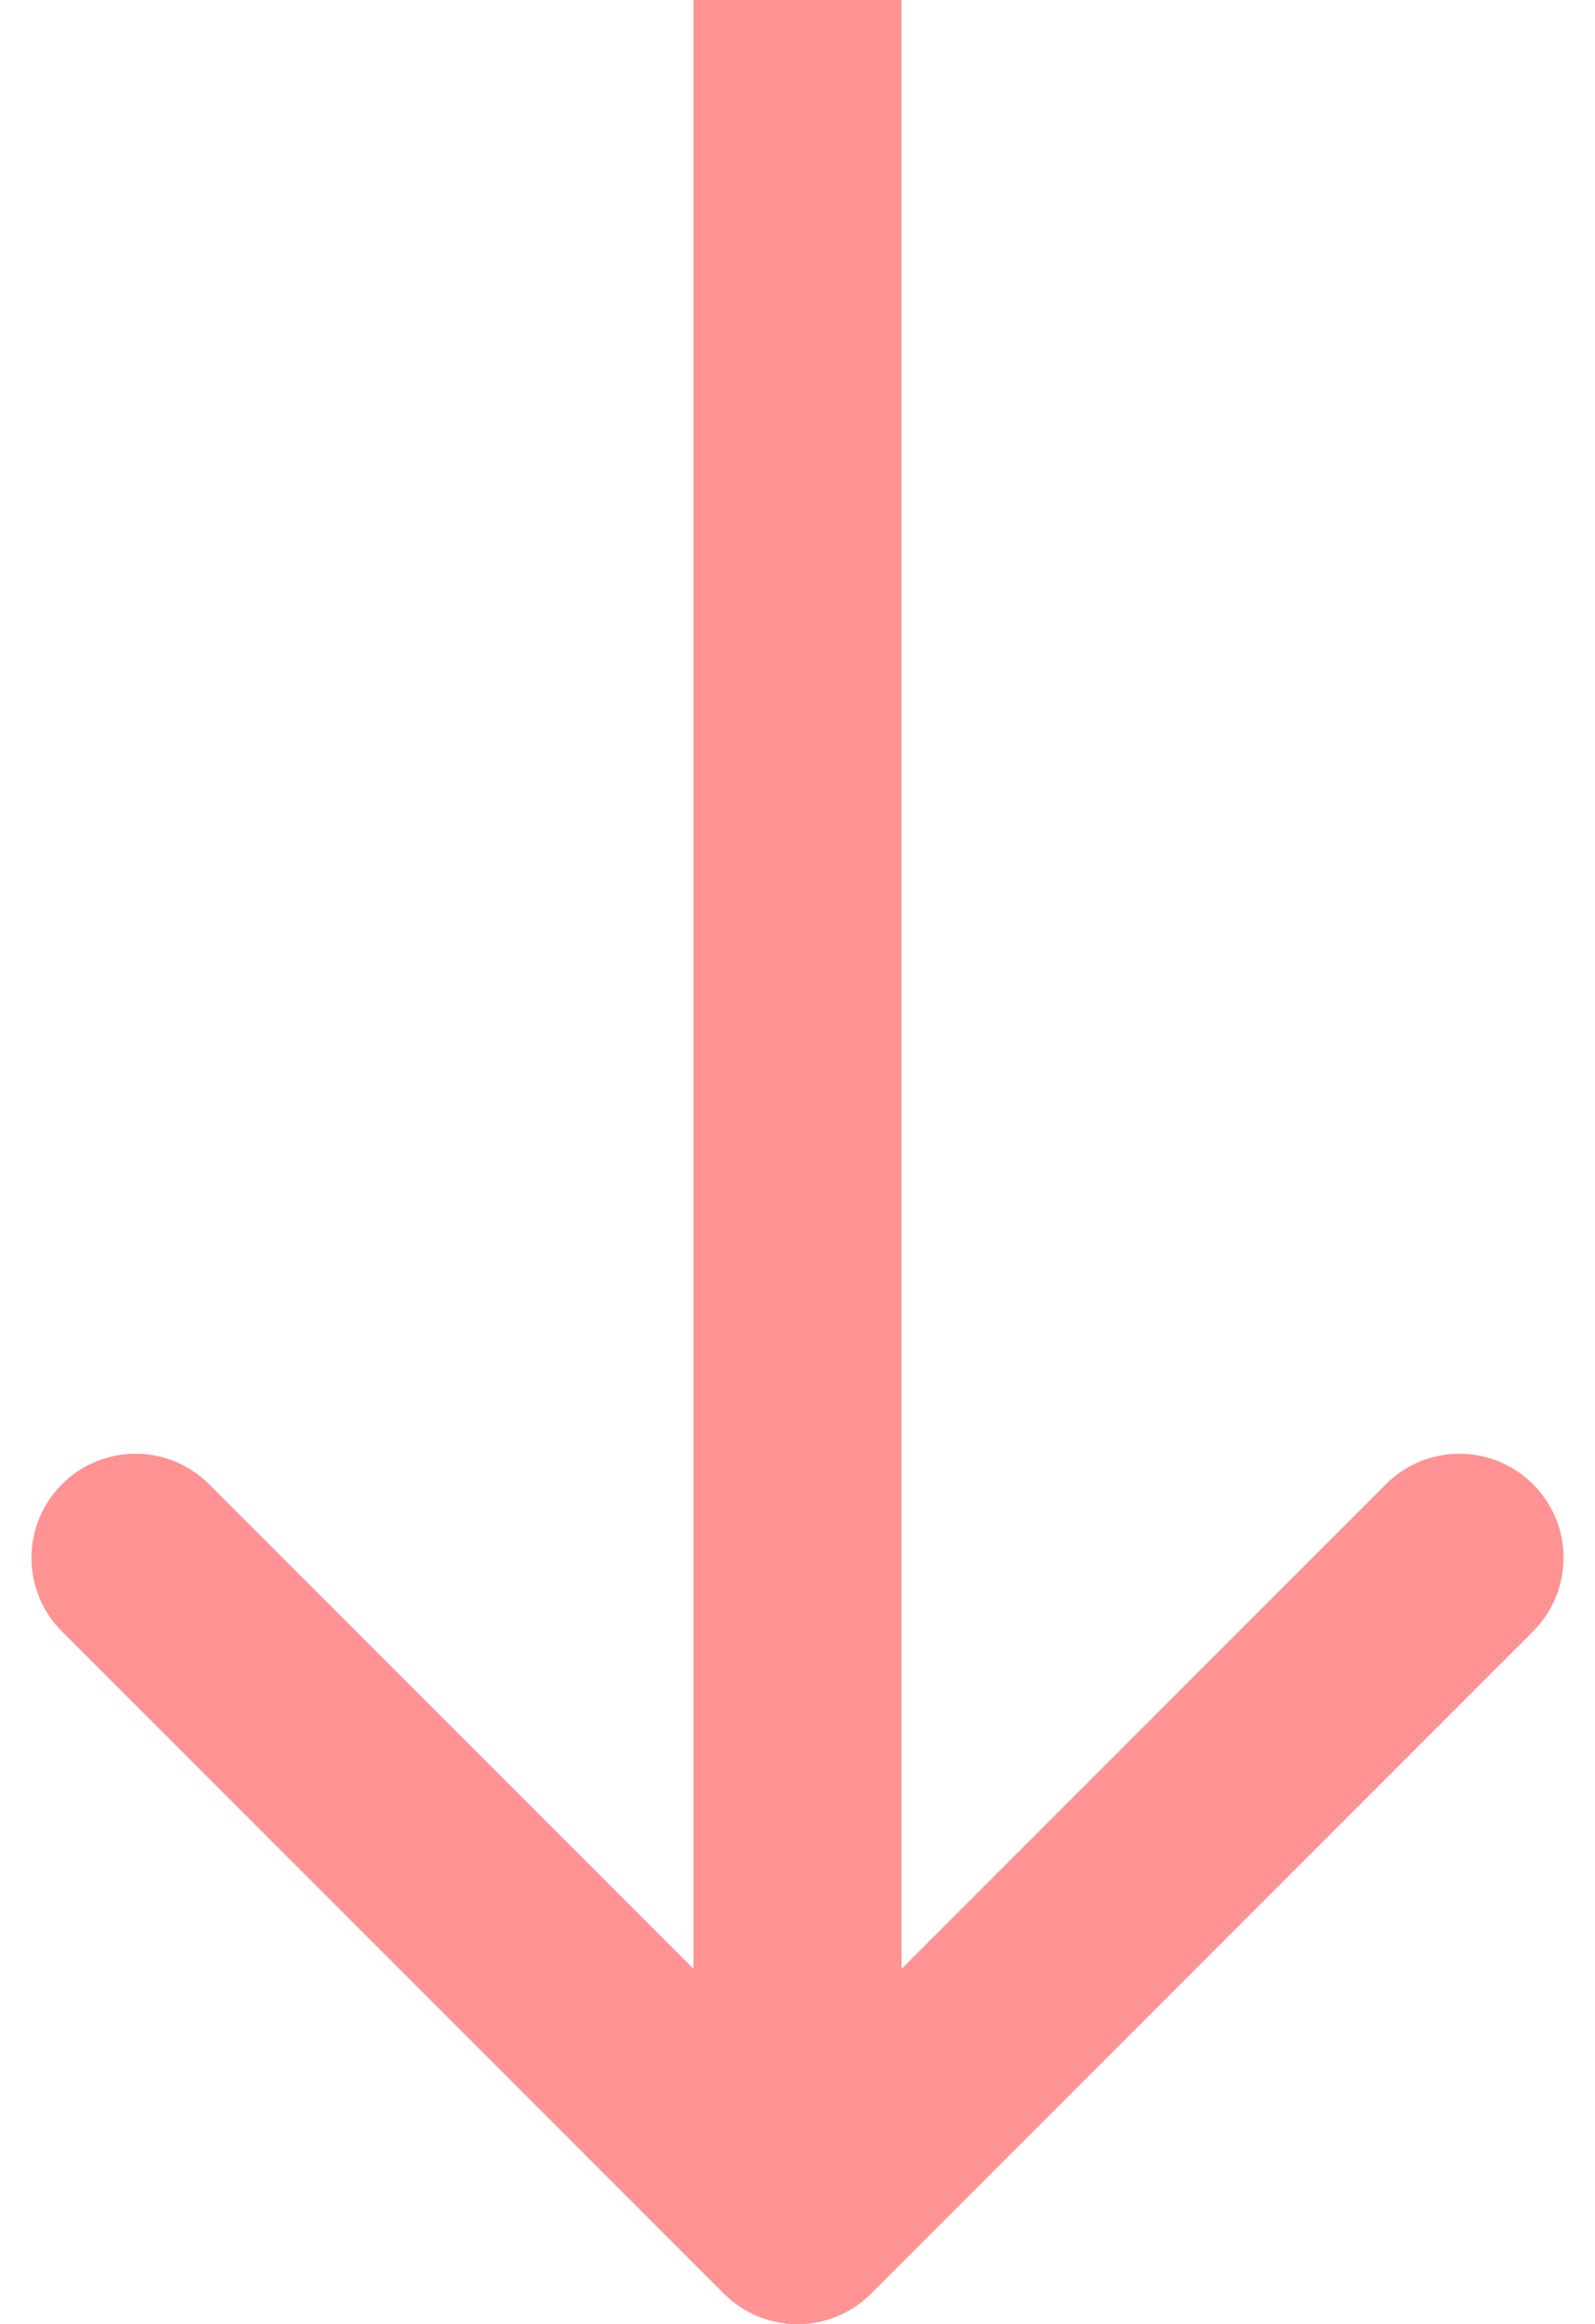 <svg width="46" height="67" viewBox="0 0 46 67" fill="none" xmlns="http://www.w3.org/2000/svg">
<path d="M20.879 66.121C22.05 67.293 23.95 67.293 25.121 66.121L44.213 47.029C45.385 45.858 45.385 43.958 44.213 42.787C43.042 41.615 41.142 41.615 39.971 42.787L23 59.757L6.029 42.787C4.858 41.615 2.958 41.615 1.787 42.787C0.615 43.958 0.615 45.858 1.787 47.029L20.879 66.121ZM20 1.31134e-07L20 64L26 64L26 -1.31134e-07L20 1.31134e-07Z" fill="#FF9292"/>
</svg>
